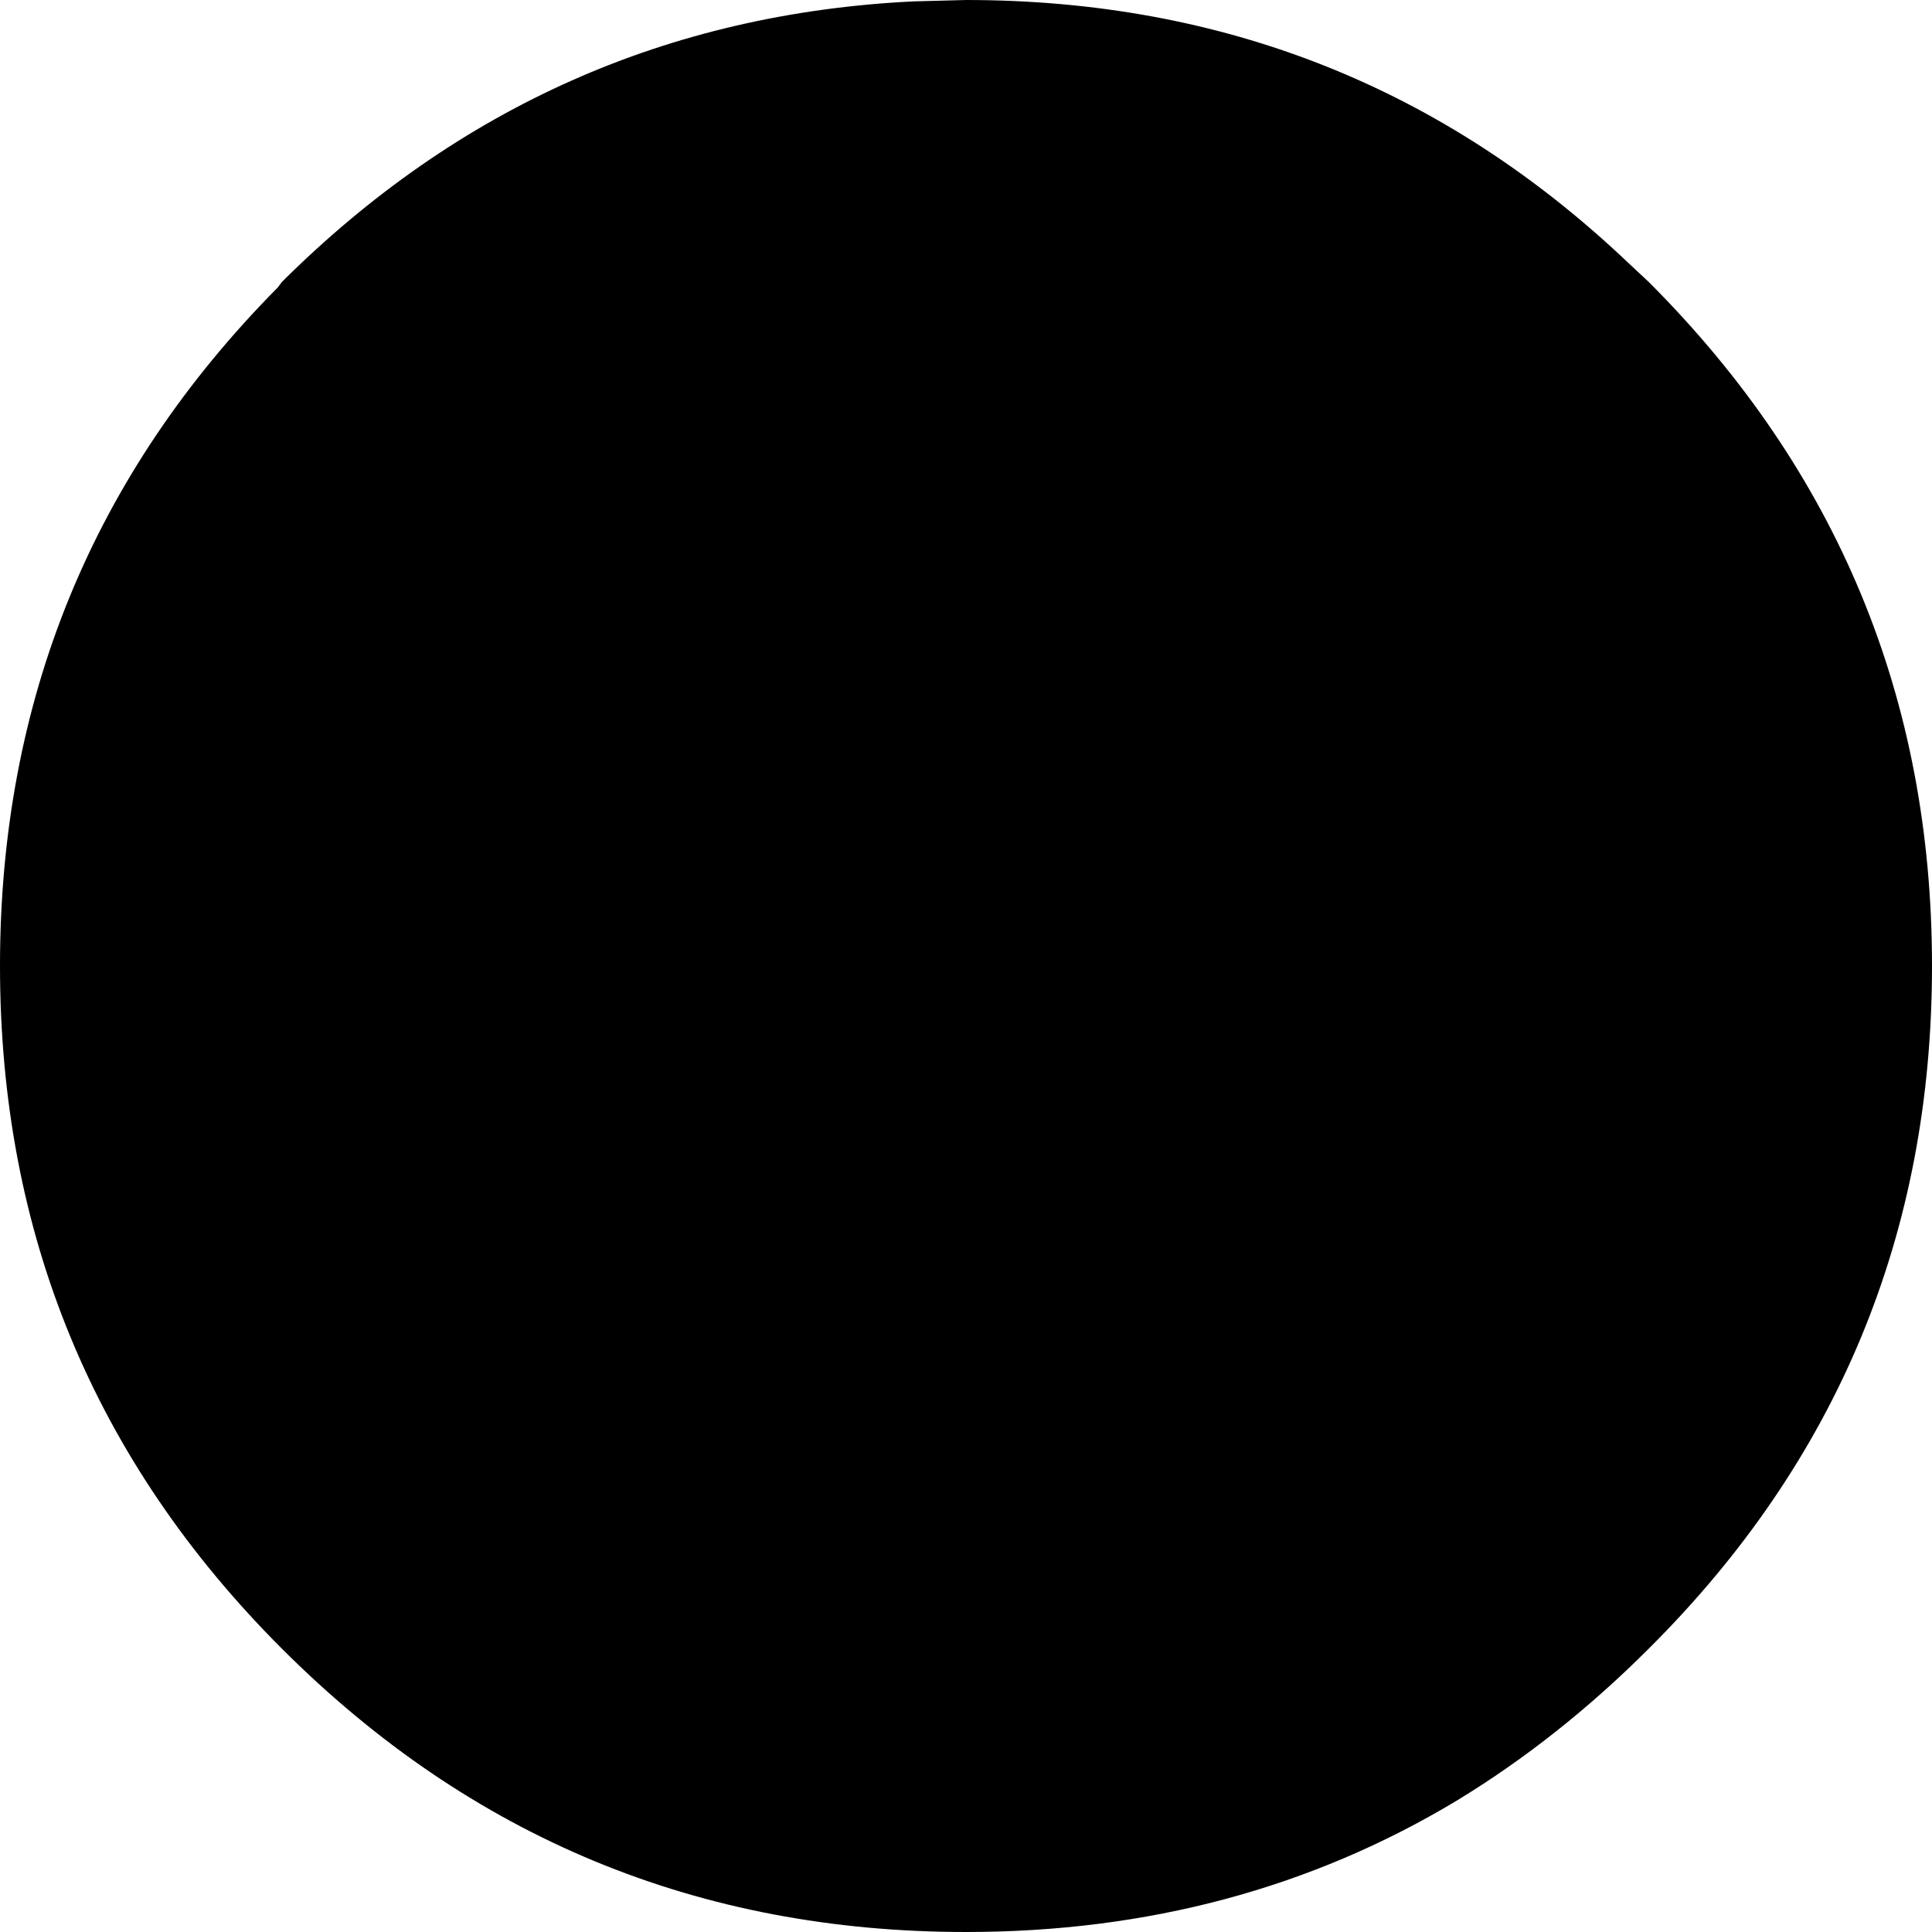 <?xml version="1.0" encoding="UTF-8" standalone="no"?>
<svg xmlns:xlink="http://www.w3.org/1999/xlink" height="69.9px" width="69.9px" xmlns="http://www.w3.org/2000/svg">
  <g transform="matrix(1.0, 0.0, 0.0, 1.0, -125.1, -251.85)">
    <path d="M160.05 251.85 Q174.0 251.85 184.0 261.35 L184.75 262.05 Q195.0 272.3 195.0 286.8 195.0 301.3 184.75 311.5 181.5 314.75 177.8 317.0 169.9 321.75 160.05 321.75 145.55 321.75 135.3 311.5 125.1 301.3 125.1 286.8 125.1 272.4 135.15 262.25 L135.3 262.05 Q144.85 252.55 158.15 251.9 L160.05 251.85" fill="#000000" fill-rule="evenodd" stroke="none"/>
  </g>
</svg>
